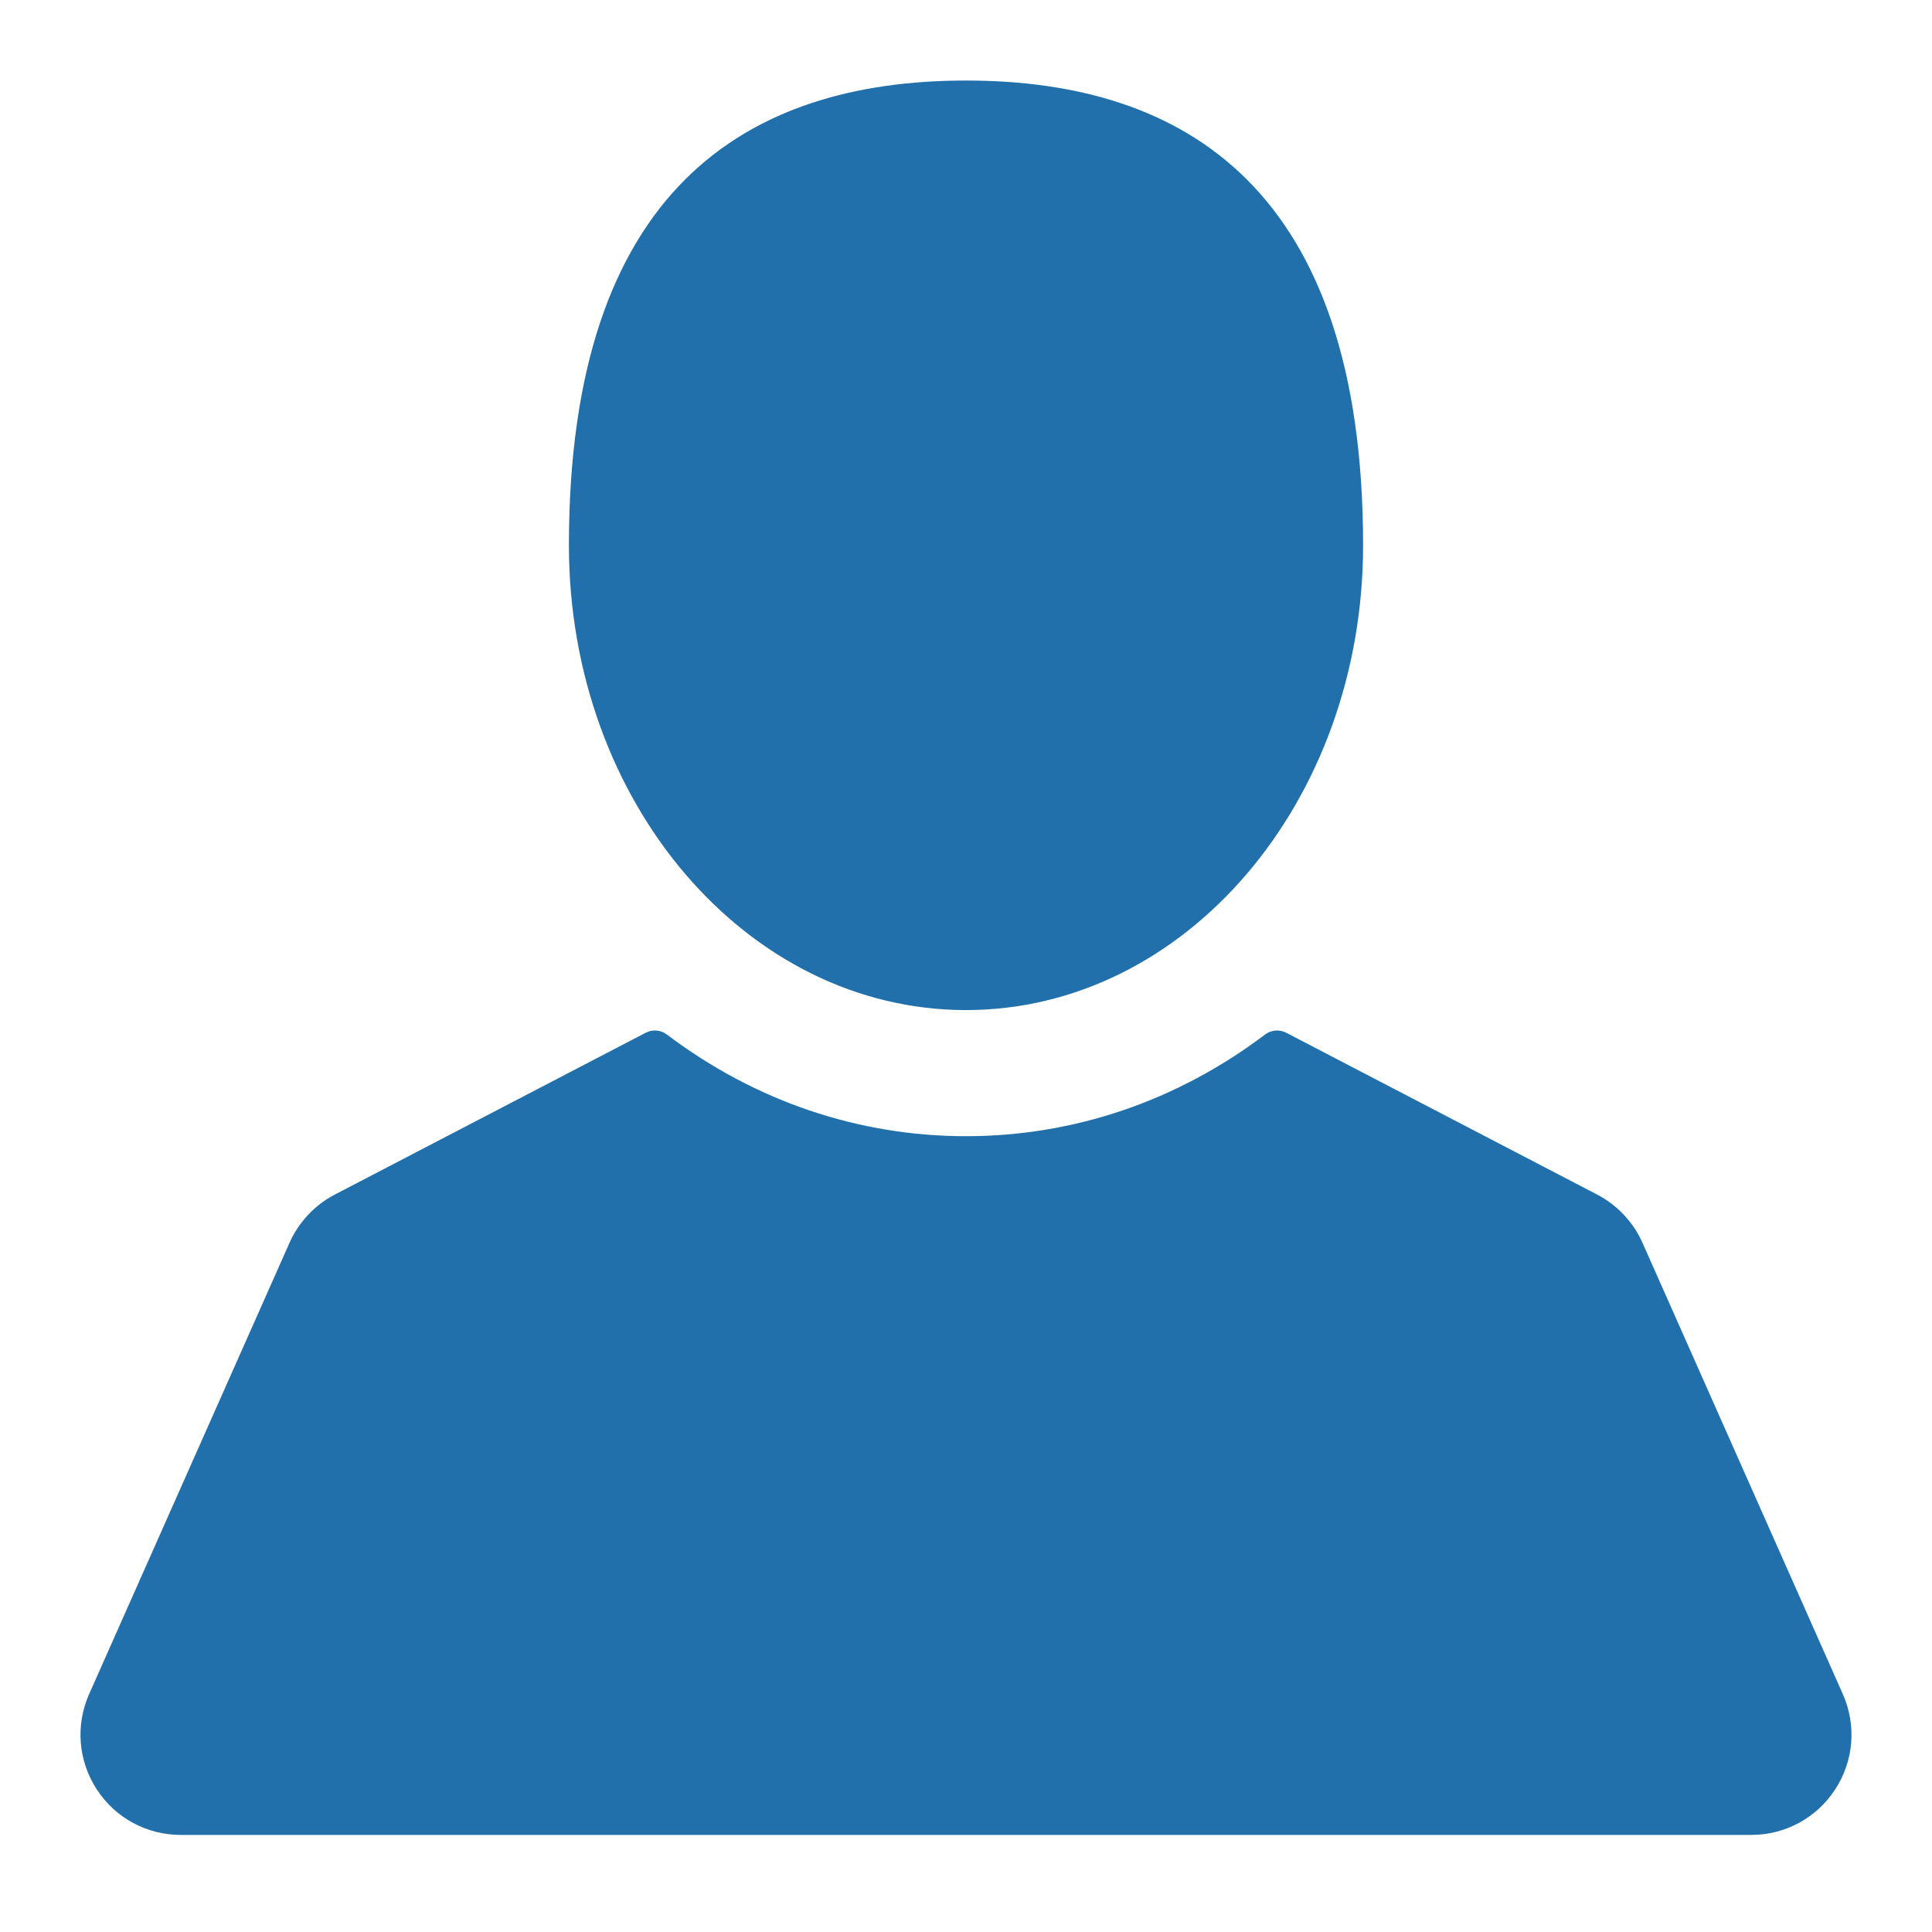 <svg width="32" height="32" viewBox="0 0 32 32" fill="none" xmlns="http://www.w3.org/2000/svg">
<path d="M16 16.73C19.632 16.73 22.577 13.283 22.577 9.032C22.577 3.136 19.632 1.334 16 1.334C12.367 1.334 9.423 3.136 9.423 9.032C9.423 13.283 12.367 16.73 16 16.73Z" fill="#2170AC"/>
<path d="M30.523 28.06L27.205 20.585C27.053 20.243 26.786 19.959 26.454 19.786L21.305 17.106C21.191 17.047 21.054 17.058 20.952 17.136C19.495 18.237 17.783 18.819 16 18.819C14.216 18.819 12.504 18.237 11.047 17.136C10.945 17.058 10.808 17.047 10.694 17.106L5.545 19.786C5.213 19.959 4.947 20.243 4.795 20.585L1.476 28.06C1.248 28.575 1.295 29.165 1.602 29.637C1.909 30.11 2.429 30.392 2.993 30.392H29.006C29.57 30.392 30.09 30.11 30.397 29.637C30.705 29.165 30.752 28.575 30.523 28.06Z" fill="#2170AC"/>
</svg>
